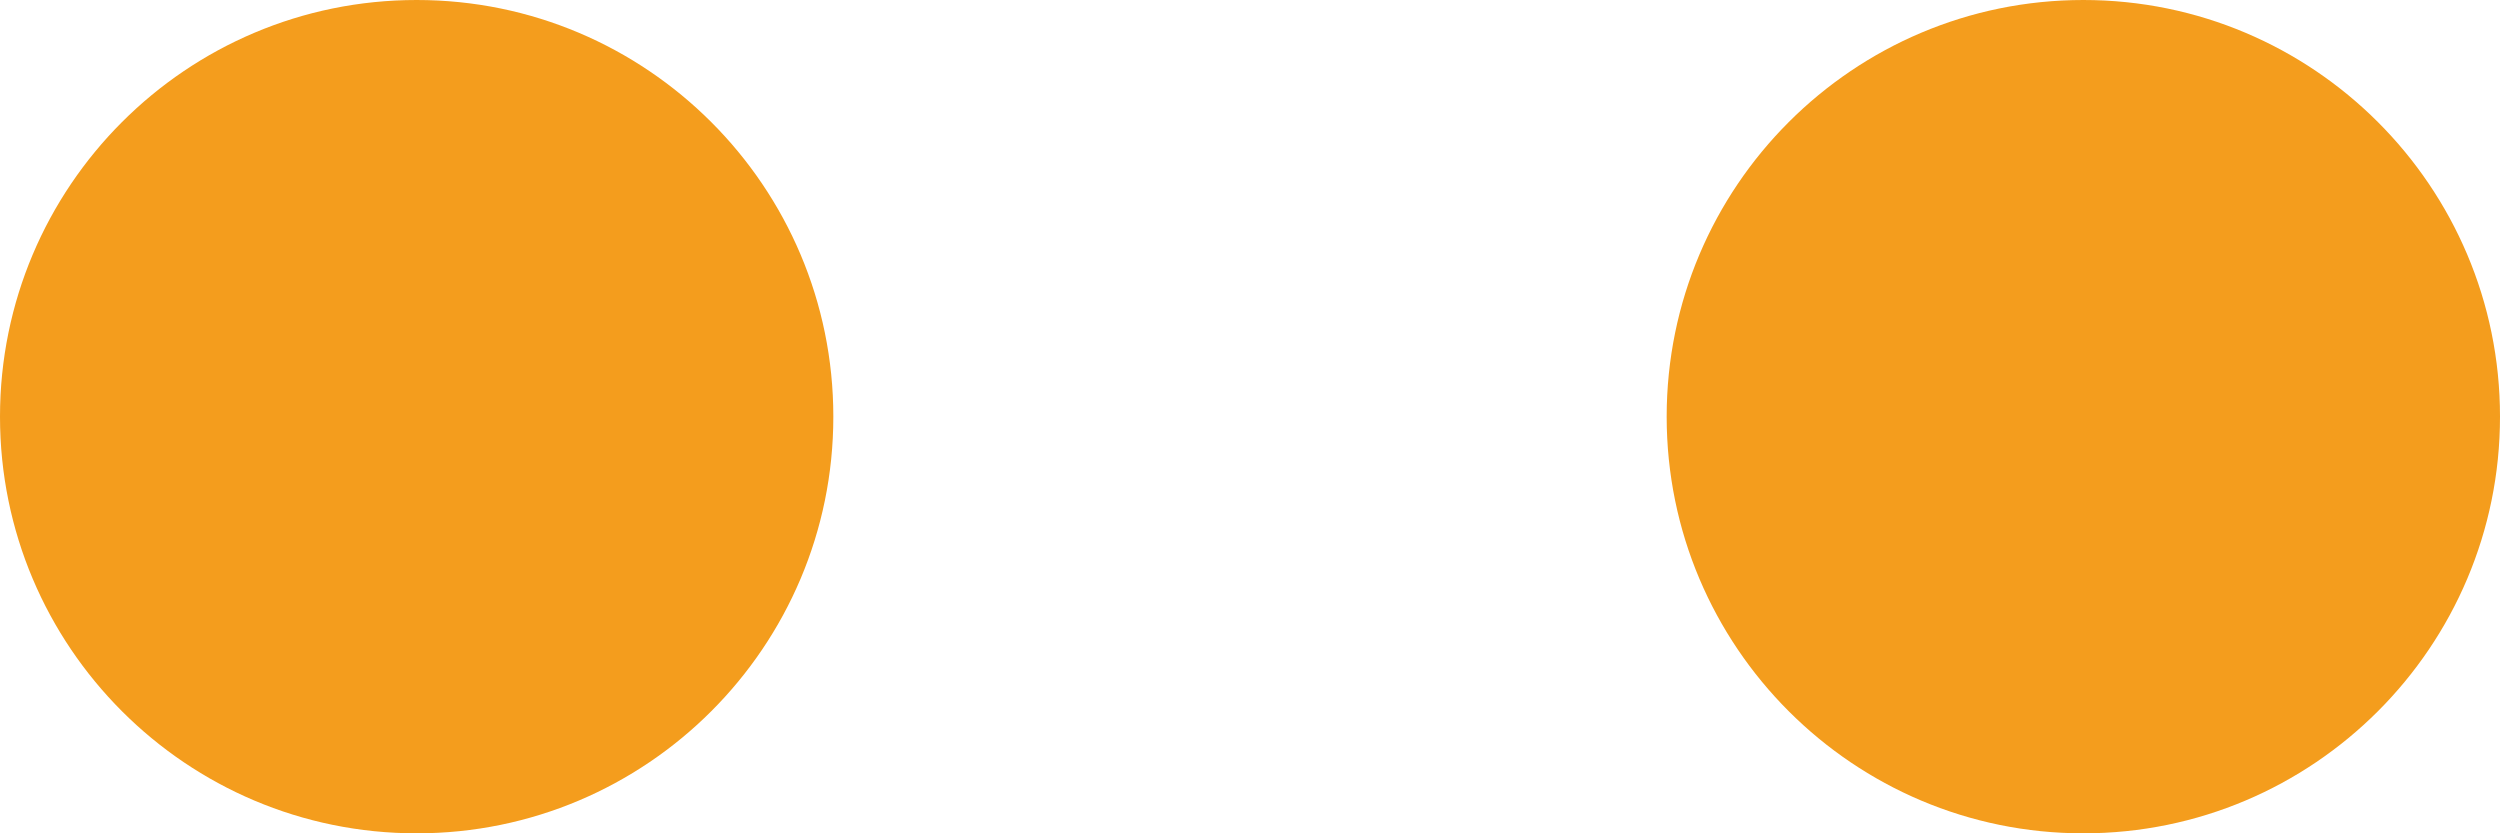 <svg 
 xmlns="http://www.w3.org/2000/svg"
 xmlns:xlink="http://www.w3.org/1999/xlink"
 width="9px" height="3px">
<path fill-rule="evenodd"  fill="rgb(244, 157, 29)"
 d="M1.500,-0.000 C2.328,-0.000 3.000,0.672 3.000,1.500 C3.000,2.328 2.328,3.000 1.500,3.000 C0.671,3.000 -0.000,2.328 -0.000,1.500 C-0.000,0.672 0.671,-0.000 1.500,-0.000 Z"/>
<path fill-rule="evenodd"  fill="rgb(244, 157, 29)"
 d="M7.500,-0.000 C8.328,-0.000 9.000,0.672 9.000,1.500 C9.000,2.328 8.328,3.000 7.500,3.000 C6.672,3.000 6.000,2.328 6.000,1.500 C6.000,0.672 6.672,-0.000 7.500,-0.000 Z"/>
</svg>